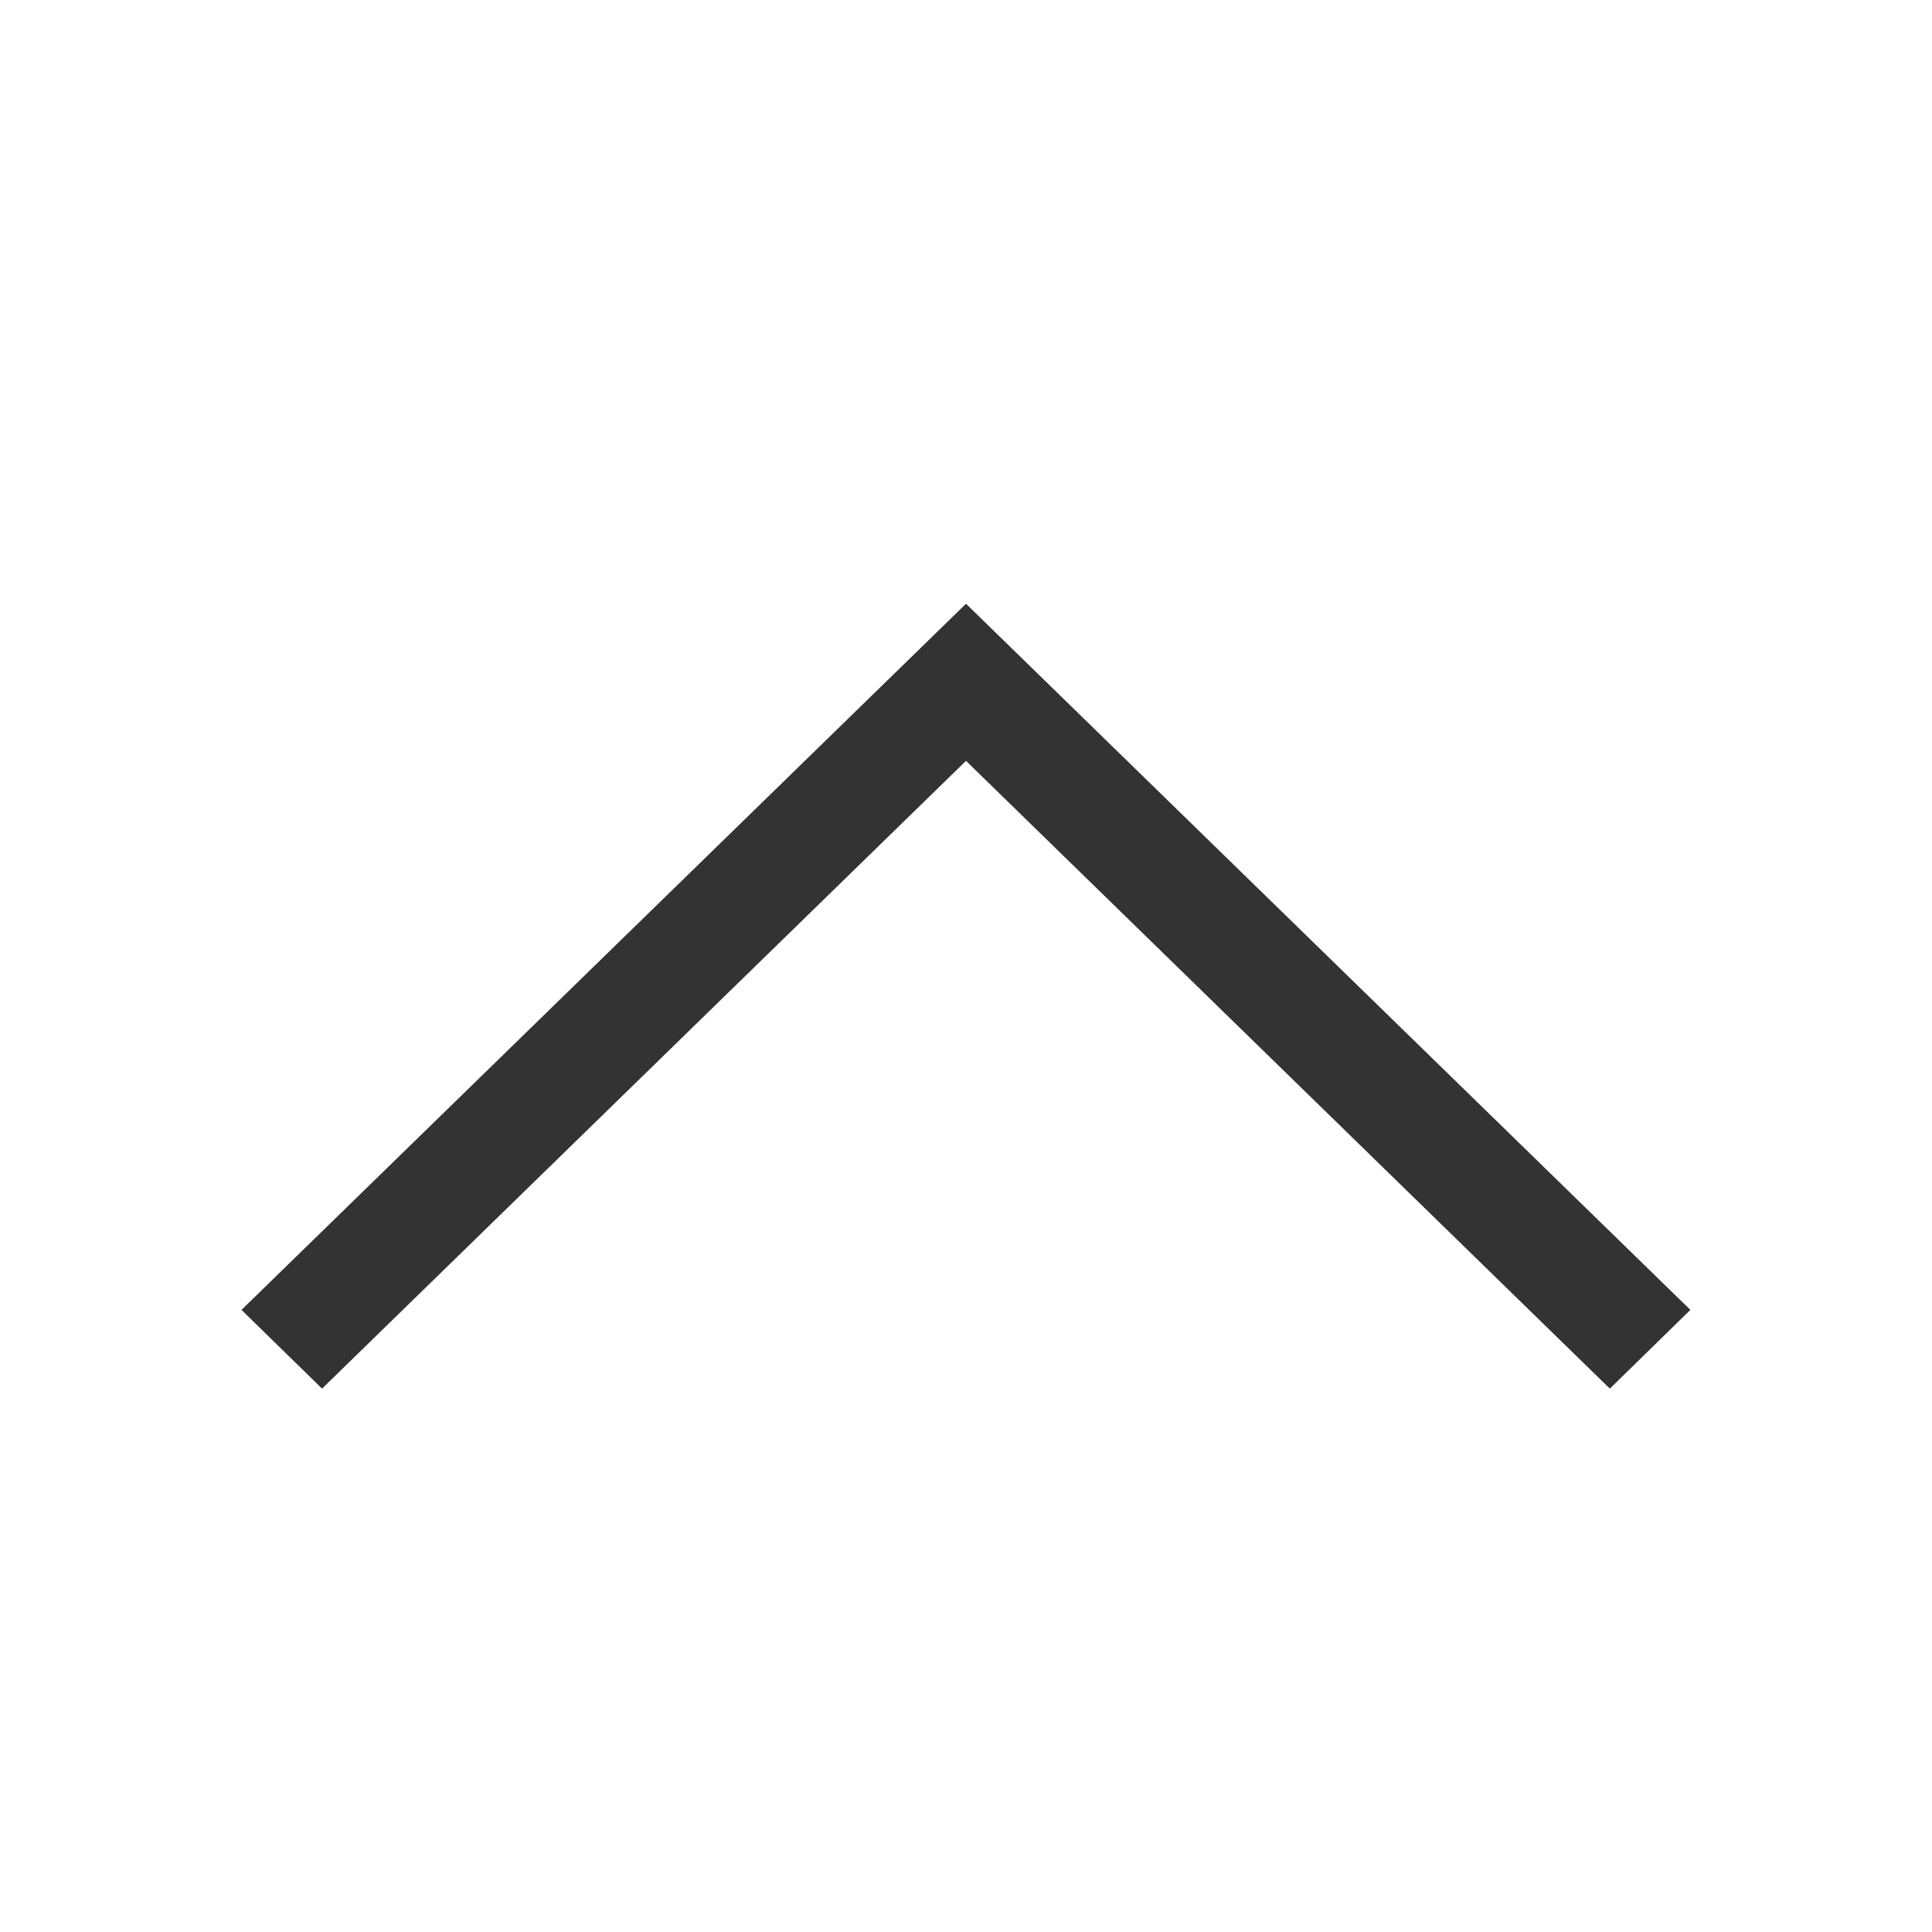 <svg class="icon" width="200" height="200" viewBox="0 0 1024 1024" xmlns="http://www.w3.org/2000/svg">
    <path fill="#333" d="M512 320L128 694.272 170.688 736 512 403.264 853.248 736l42.688-41.728z"/>
</svg>
